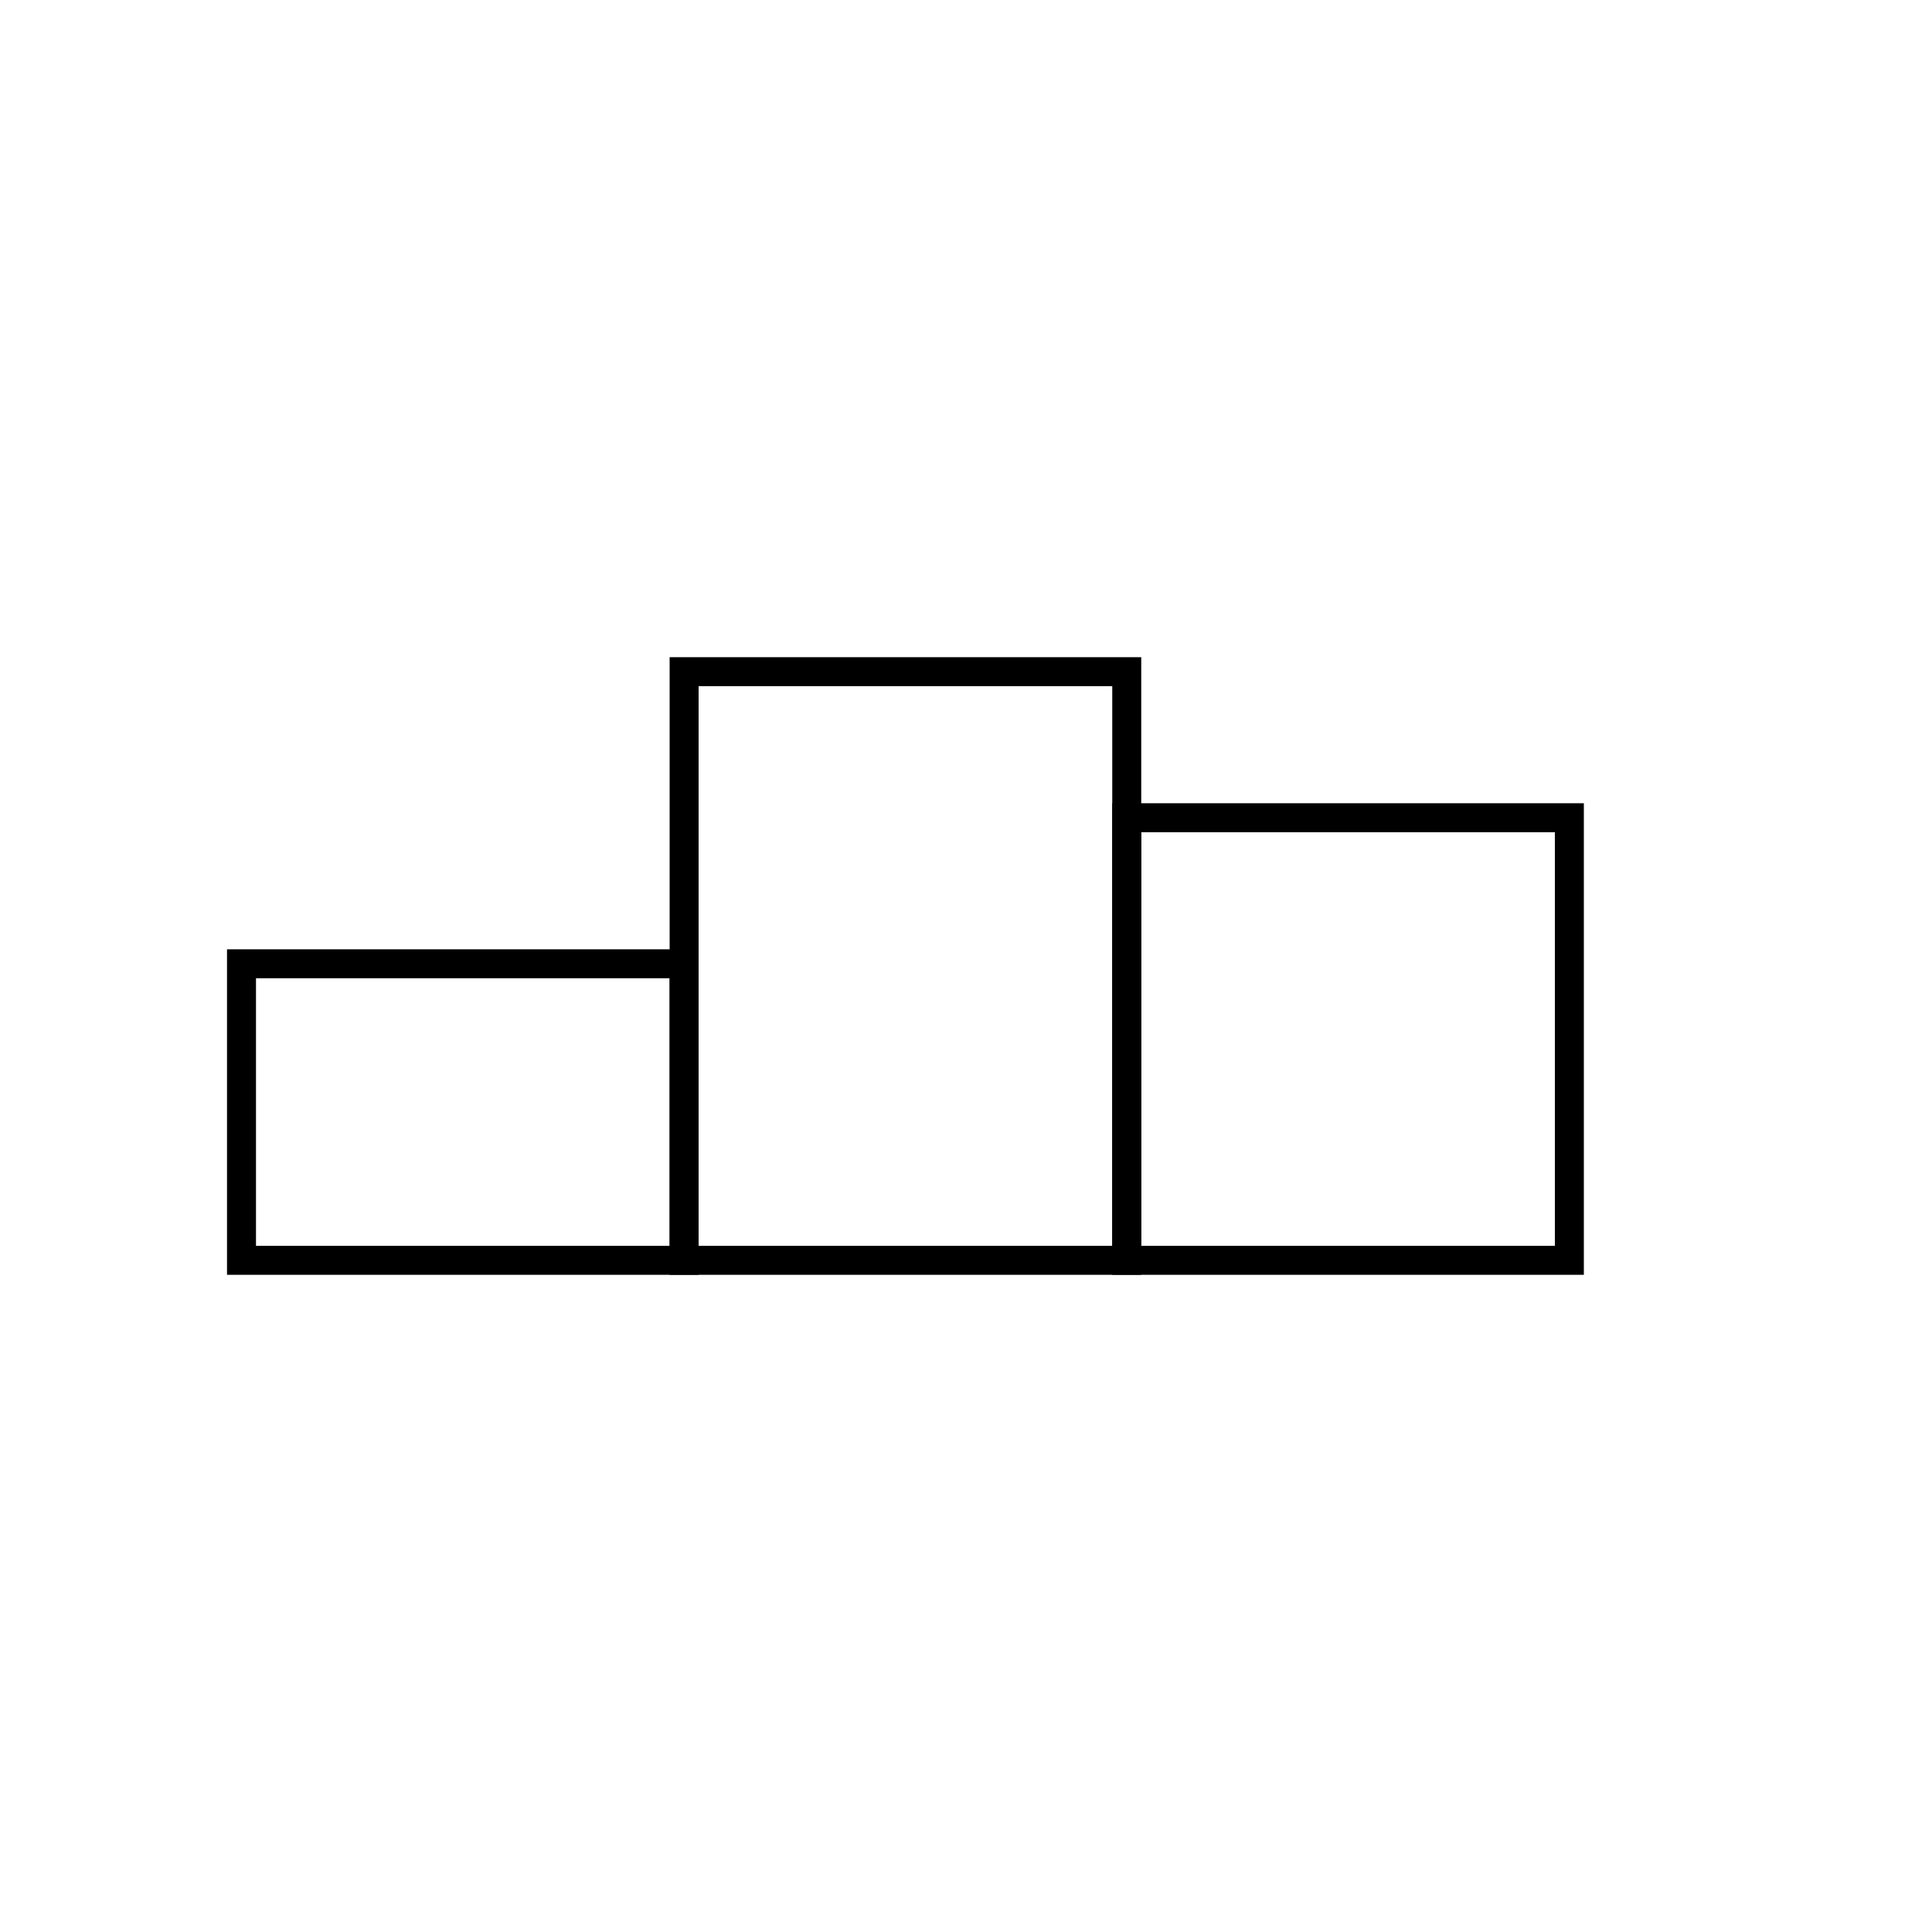 <?xml version="1.0" encoding="UTF-8"?>
<svg id="Icons" xmlns="http://www.w3.org/2000/svg" viewBox="0 0 200 200">
  <defs>
    <style>
      .cls-1 {
        fill: none;
        stroke: #000;
        stroke-linecap: round;
        stroke-miterlimit: 10;
        stroke-width: 3px;
      }
    </style>
  </defs>
  <rect class="cls-1" x="116.64" y="84.65" width="45.82" height="45.82"/>
  <rect class="cls-1" x="25" y="99.77" width="45.82" height="30.7"/>
  <rect class="cls-1" x="70.82" y="69.53" width="45.82" height="60.94"/>
</svg>